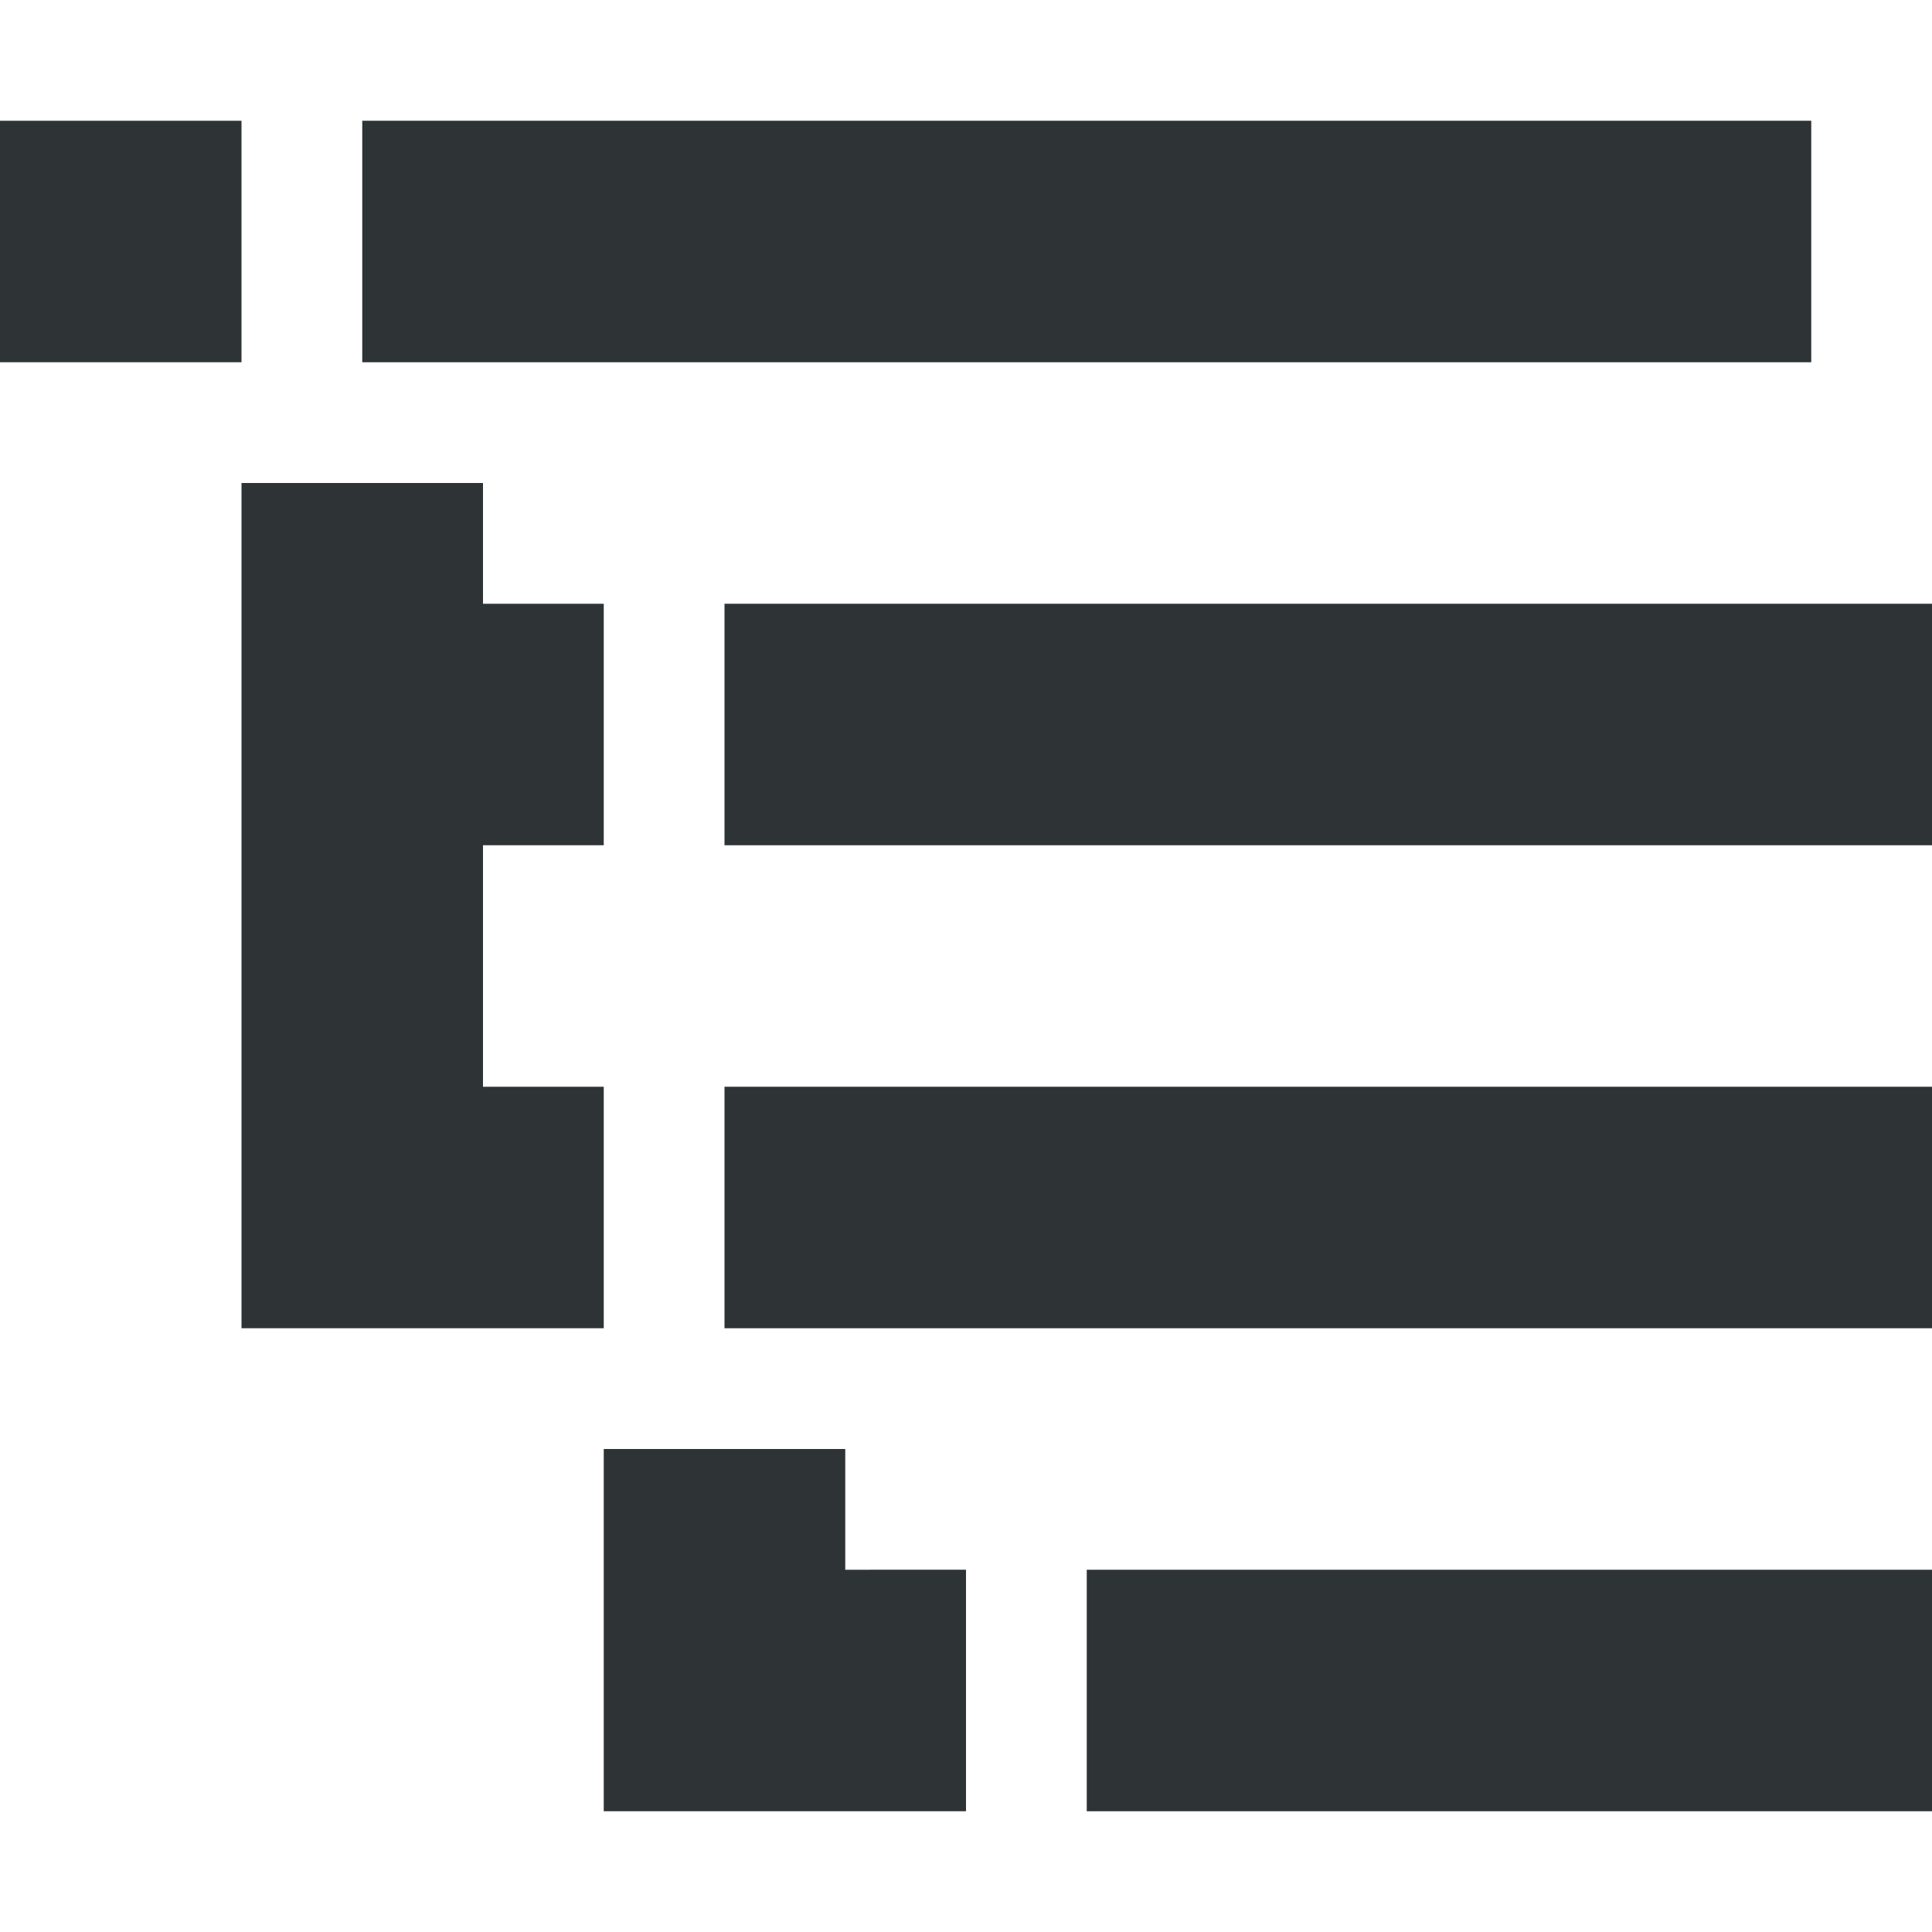 <?xml version="1.0" encoding="UTF-8" standalone="no"?>
<svg
   height="16px"
   viewBox="0 0 16 16"
   width="16px"
   version="1.1"
   id="svg1"
   sodipodi:docname="tree-list-symbolic.svg"
   inkscape:version="1.3 (0e150ed6c4, 2023-07-21)"
   xmlns:inkscape="http://www.inkscape.org/namespaces/inkscape"
   xmlns:sodipodi="http://sodipodi.sourceforge.net/DTD/sodipodi-0.dtd"
   xmlns="http://www.w3.org/2000/svg"
   xmlns:svg="http://www.w3.org/2000/svg">
  <defs
     id="defs1" />
  <sodipodi:namedview
     id="namedview1"
     pagecolor="#ffffff"
     bordercolor="#000000"
     borderopacity="0.25"
     inkscape:showpageshadow="2"
     inkscape:pageopacity="0.0"
     inkscape:pagecheckerboard="0"
     inkscape:deskcolor="#d1d1d1"
     showgrid="true"
     inkscape:zoom="12.015625"
     inkscape:cx="9.7373212"
     inkscape:cy="19.76593"
     inkscape:window-width="1920"
     inkscape:window-height="1011"
     inkscape:window-x="0"
     inkscape:window-y="0"
     inkscape:window-maximized="1"
     inkscape:current-layer="svg1">
    <inkscape:grid
       id="grid1"
       units="px"
       originx="0"
       originy="0"
       spacingx="1"
       spacingy="1"
       empcolor="#0099e5"
       empopacity="0.302"
       color="#0099e5"
       opacity="0.149"
       empspacing="5"
       dotted="false"
       gridanglex="30"
       gridanglez="30"
       visible="true" />
  </sodipodi:namedview>
  <path
     d="M 15,1 V 3 H 3 V 1 Z m 1,4 V 7 H 6 V 5 Z m 0,4 v 2 H 6 V 9 Z m 0,4 v 2 H 9 v -2 z"
     fill="#2e3436"
     id="path1"
     sodipodi:nodetypes="cccccccccccccccccccc" />
  <path
     d="M 2,1 V 3 H 0 V 1 Z M 5,5 V 7 H 2 V 4 H 4 V 5 Z M 4,7 v 2 h 1 v 2 H 2 V 7 Z m 1,8 v -3 h 2 v 1 l 1,-5.19e-4 V 15 Z"
     fill="#2e3436"
     id="path2"
     sodipodi:nodetypes="cccccccccccccccccccccccccc" />
</svg>
